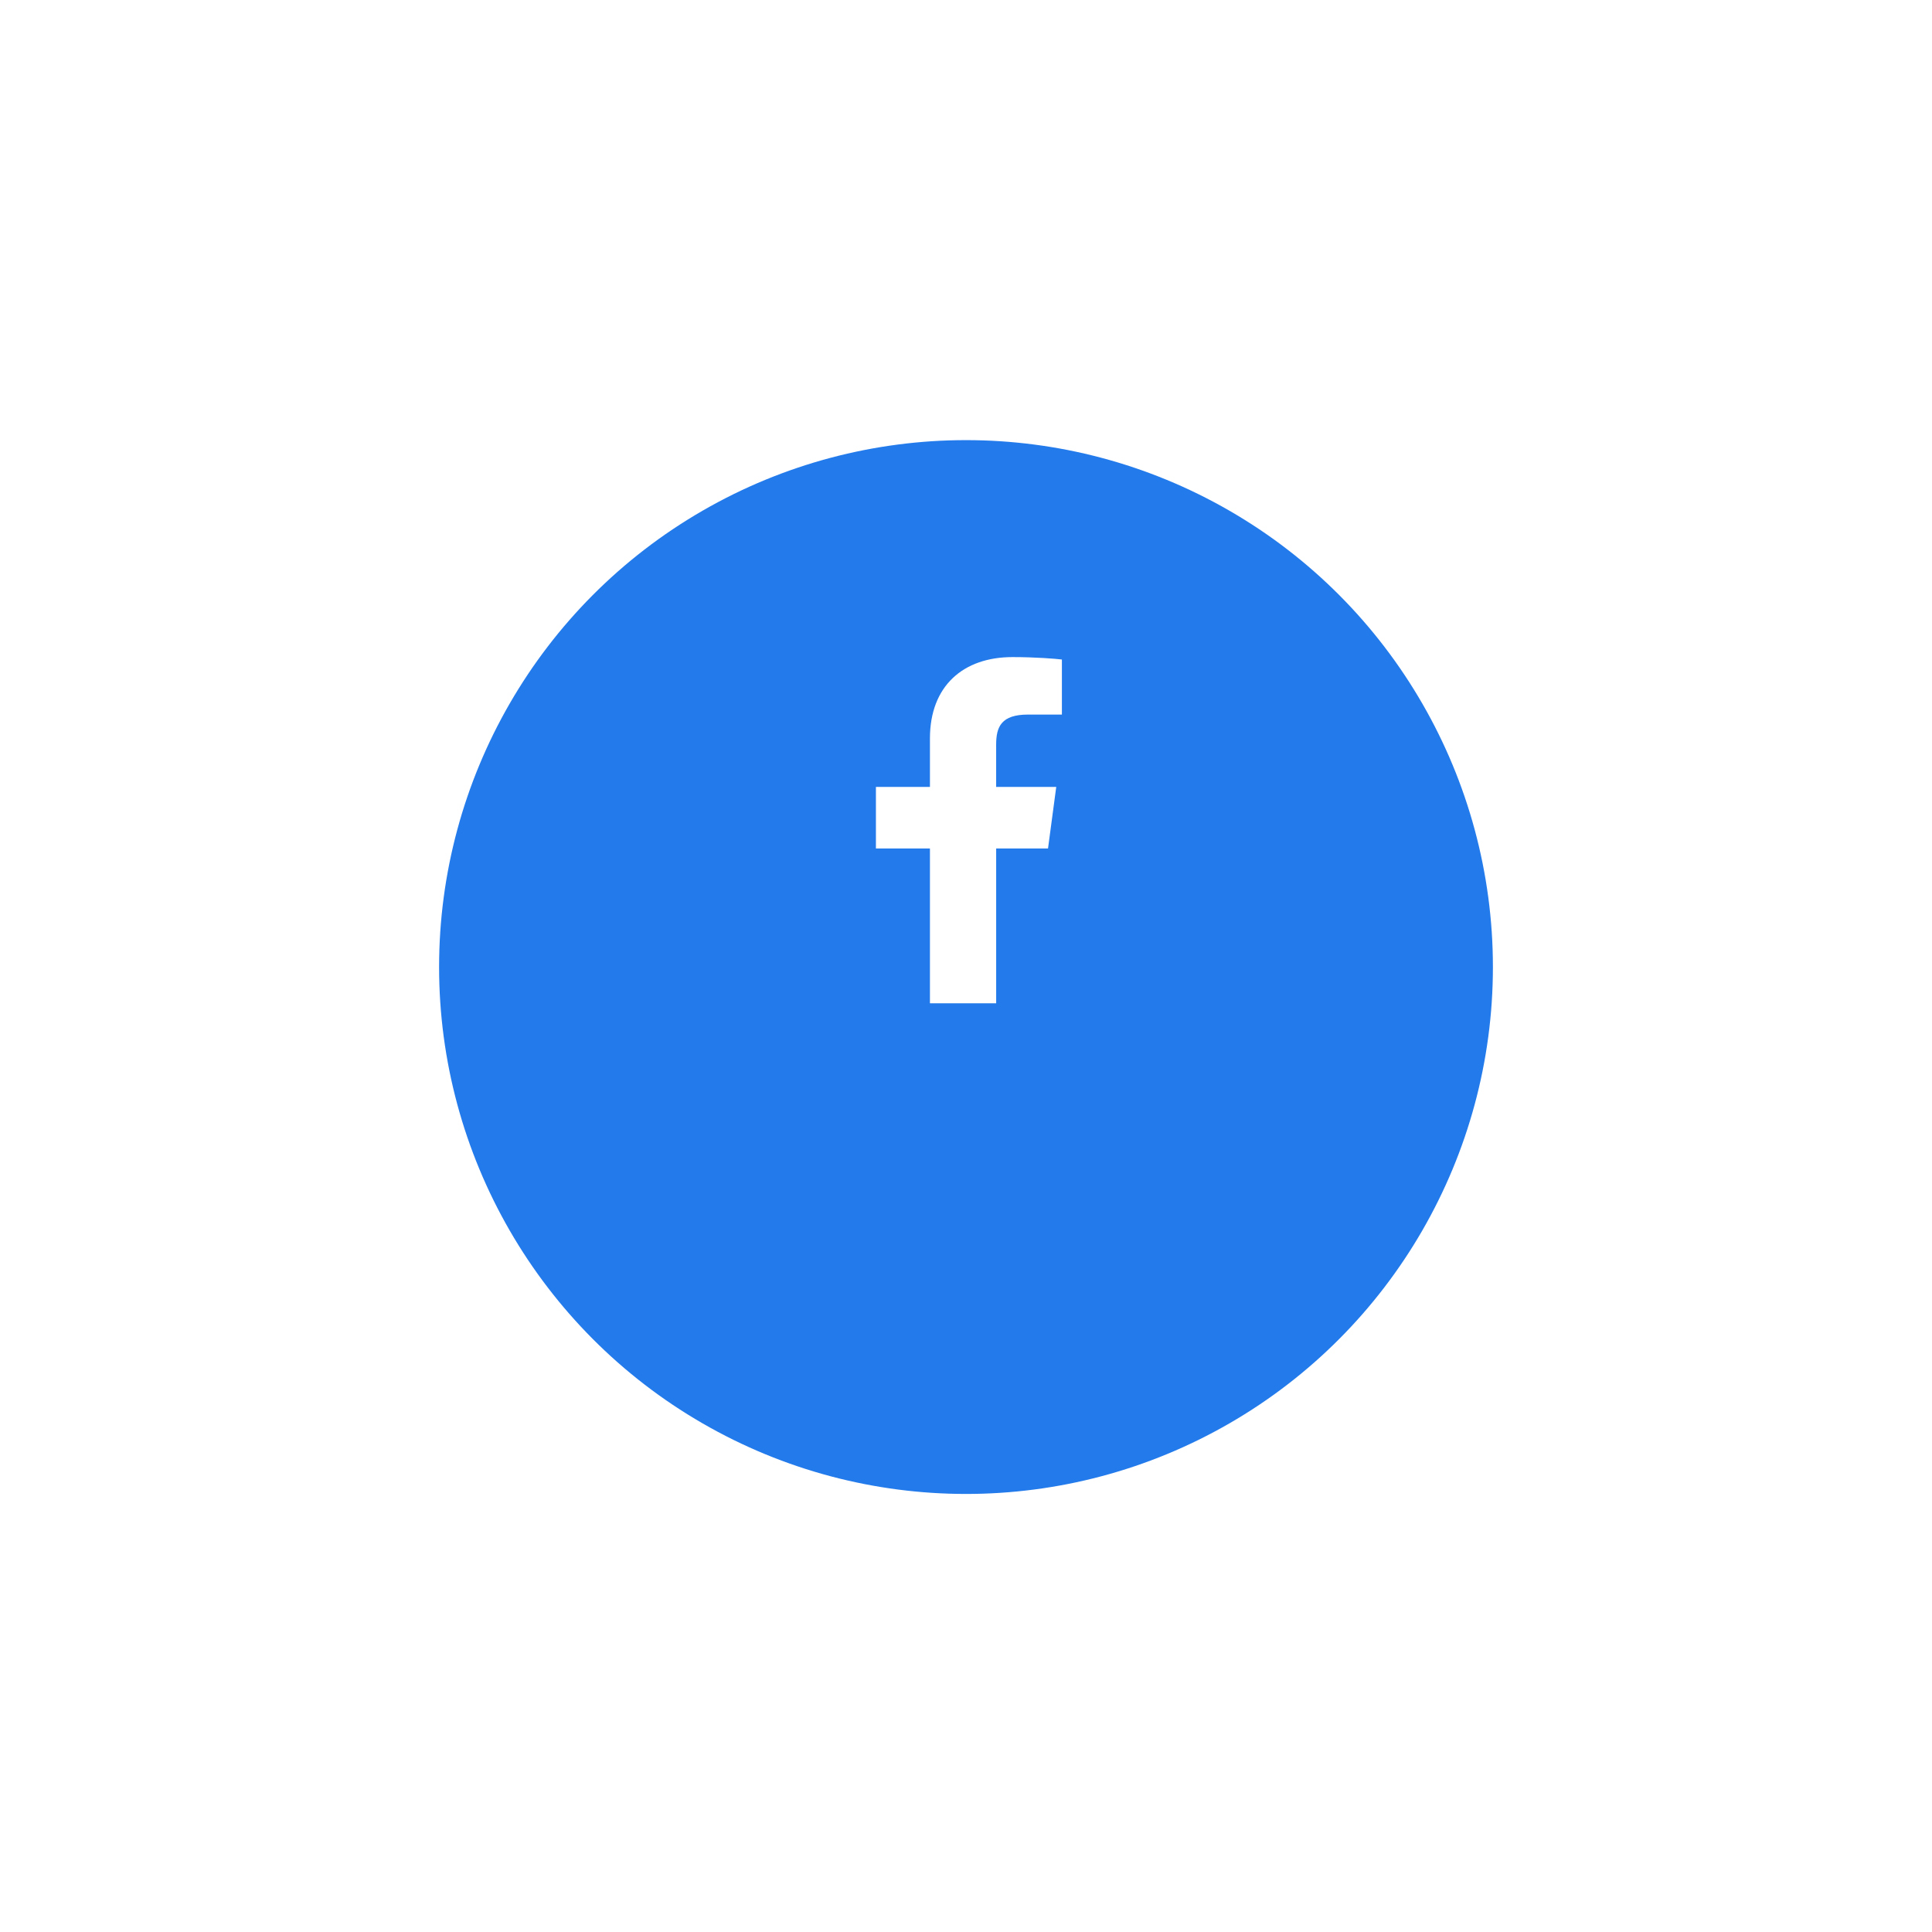 <svg width="110" height="110" viewBox="0 0 110 110" fill="none" xmlns="http://www.w3.org/2000/svg">
<g filter="url(#filter0_d_1067_4741)">
<circle cx="55" cy="48" r="30" fill="#227AEB"/>
</g>
<g clip-path="url(#clip0_1067_4741)">
<path d="M58.527 40.685H60.46V37.55C60.127 37.508 58.98 37.412 57.644 37.412C54.856 37.412 52.947 39.044 52.947 42.043V44.804H49.871V48.308H52.947V57.124H56.718V48.308H59.67L60.138 44.805H56.717V42.391C56.718 41.378 57.011 40.685 58.527 40.685Z" fill="white"/>
</g>
<defs>
<filter id="filter0_d_1067_4741" x="0.294" y="0.353" width="109.412" height="109.412" filterUnits="userSpaceOnUse" color-interpolation-filters="sRGB">
<feFlood flood-opacity="0" result="BackgroundImageFix"/>
<feColorMatrix in="SourceAlpha" type="matrix" values="0 0 0 0 0 0 0 0 0 0 0 0 0 0 0 0 0 0 127 0" result="hardAlpha"/>
<feOffset dy="7.059"/>
<feGaussianBlur stdDeviation="12.353"/>
<feColorMatrix type="matrix" values="0 0 0 0 0 0 0 0 0 0 0 0 0 0 0 0 0 0 0.15 0"/>
<feBlend mode="normal" in2="BackgroundImageFix" result="effect1_dropShadow_1067_4741"/>
<feBlend mode="normal" in="SourceGraphic" in2="effect1_dropShadow_1067_4741" result="shape"/>
</filter>
<clipPath id="clip0_1067_4741">
<rect width="21.177" height="19.712" fill="white" transform="translate(44.412 37.412)"/>
</clipPath>
</defs>
</svg>
